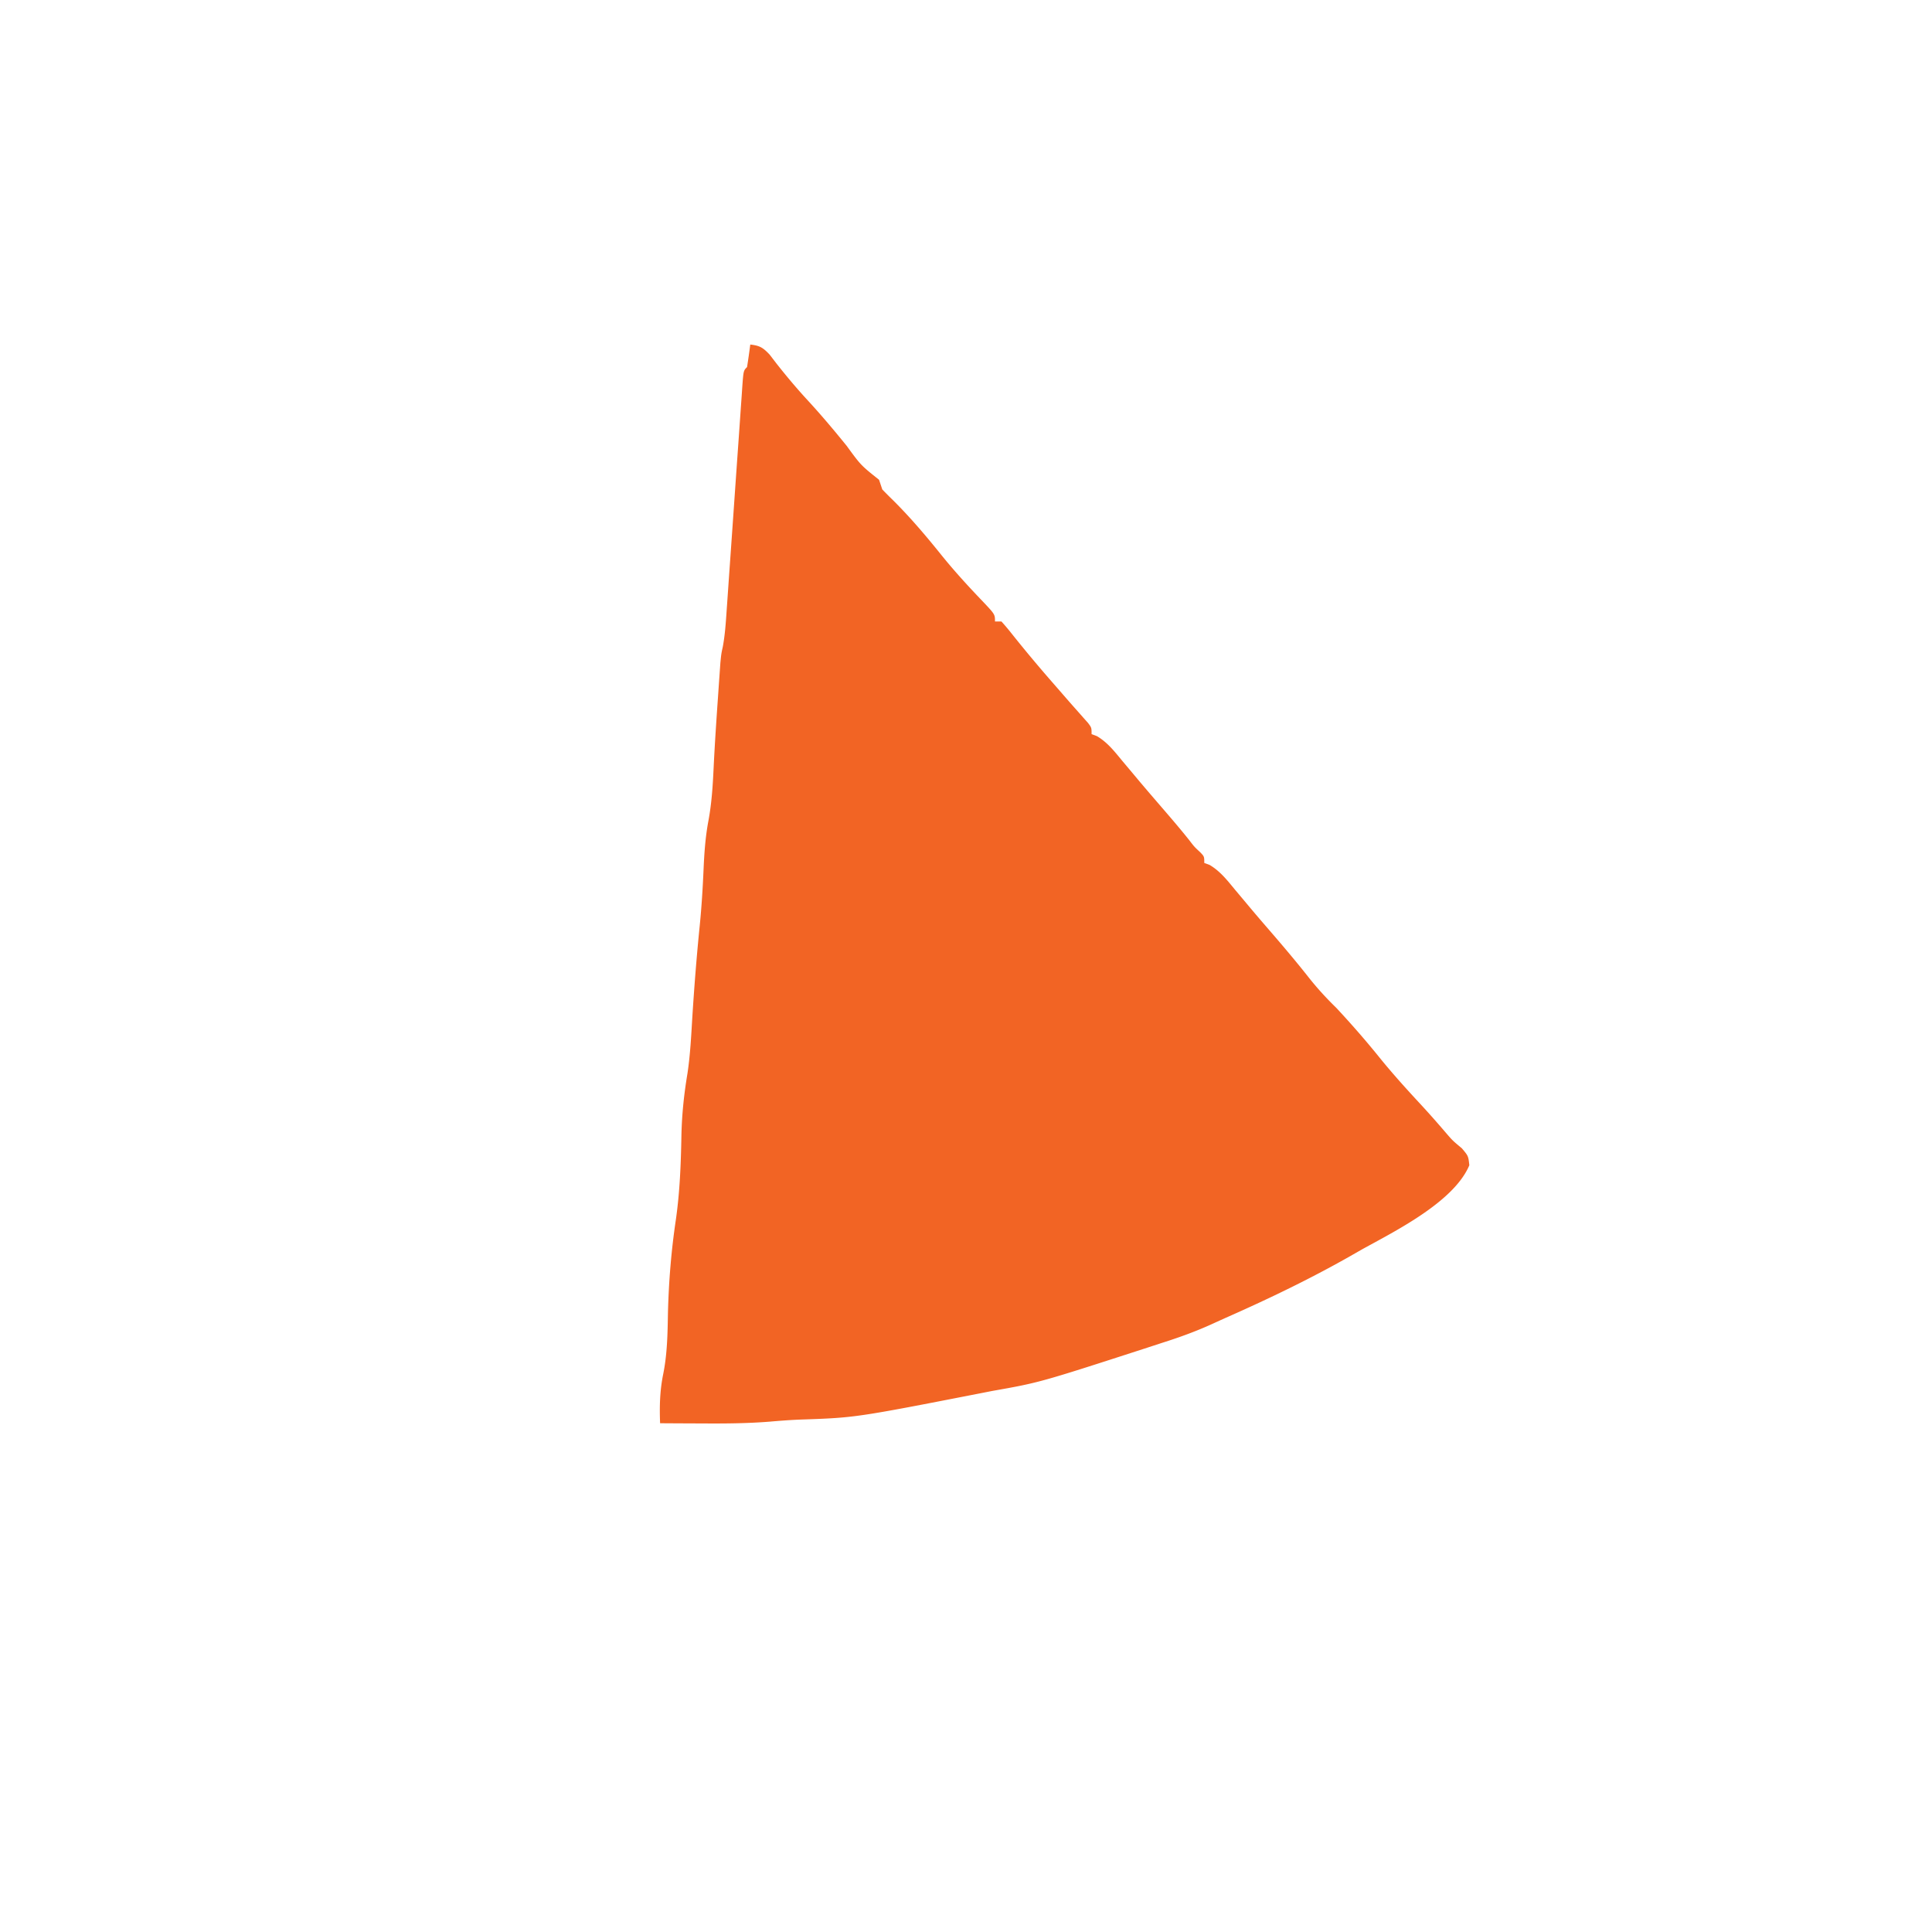 <svg xmlns="http://www.w3.org/2000/svg" width="600" height="600"><path fill="#F26424" d="M233 107c2.94.33 3.937.933 6.008 3.117l2.117 2.758c3.165 4.016 6.402 7.871 9.875 11.625 4.164 4.526 8.088 9.197 11.957 13.977 4.388 6.018 4.388 6.018 10.043 10.523l1 3a138 138 0 0 0 3.36 3.371c5.348 5.31 10.232 11.073 14.952 16.941 4.064 5.044 8.4 9.776 12.879 14.449C309 190.788 309 190.788 309 193h2c1.333 1.467 2.59 3.003 3.813 4.563a436 436 0 0 0 11.875 14.187l1.618 1.858 1.58 1.814 1.545 1.78a458 458 0 0 0 3.298 3.737l1.666 1.89c.5.56 1 1.121 1.514 1.7C339 226 339 226 339 228l1.656.61c3.29 1.952 5.44 4.725 7.844 7.64l3.188 3.793 1.648 1.974c2.692 3.207 5.43 6.374 8.164 9.546 2.624 3.045 5.225 6.093 7.734 9.234 1.68 2.193 1.68 2.193 3.516 3.89C374 266 374 266 374 268l1.656.61c3.29 1.952 5.44 4.725 7.844 7.64l3.203 3.813 1.65 1.976c2.1 2.501 4.234 4.972 6.37 7.443 3.996 4.626 7.925 9.282 11.714 14.08 2.677 3.385 5.471 6.422 8.563 9.438 4.642 4.98 9.102 10.076 13.375 15.375 4.155 5.136 8.557 9.988 13.047 14.828 2.756 2.99 5.43 6.037 8.07 9.129 1.672 1.914 1.672 1.914 4.508 4.293 2 2.375 2 2.375 2.313 5.25C451.548 373.219 433.515 382.202 423 388l-4.215 2.41c-12.09 6.824-24.462 12.79-37.15 18.418q-2.519 1.12-5.024 2.27c-5.113 2.337-10.255 4.207-15.611 5.902l-5.715 1.867C322.813 429.375 322.813 429.375 308 432l-3.066.605c-39.301 7.674-39.301 7.674-56.254 8.254-3.258.125-6.468.373-9.715.653-7.102.562-14.158.601-21.278.55l-3.724-.013q-4.481-.018-8.963-.049c-.205-5.24-.082-10.147.973-15.297 1.26-6.318 1.357-12.527 1.464-18.953.249-9.83 1.025-19.353 2.475-29.073 1.232-8.686 1.554-17.339 1.71-26.105.143-6.556.808-12.793 1.886-19.259.853-5.744 1.148-11.52 1.492-17.313.61-9.572 1.346-19.108 2.32-28.65.576-5.801.925-11.589 1.18-17.413.223-5.08.564-9.988 1.5-15 1.003-5.374 1.346-10.702 1.605-16.15.362-7.541.865-15.07 1.395-22.6l.252-3.705.248-3.502.219-3.128c.281-2.852.281-2.852.758-5.02.674-3.651.922-7.304 1.171-11.003l.173-2.45q.185-2.625.365-5.248.286-4.148.581-8.294c.556-7.858 1.103-15.716 1.649-23.575q.502-7.215 1.015-14.43.195-2.754.383-5.508.264-3.836.538-7.67l.154-2.318c.38-5.222.38-5.222 1.494-6.336q.553-3.493 1-7"/></svg>